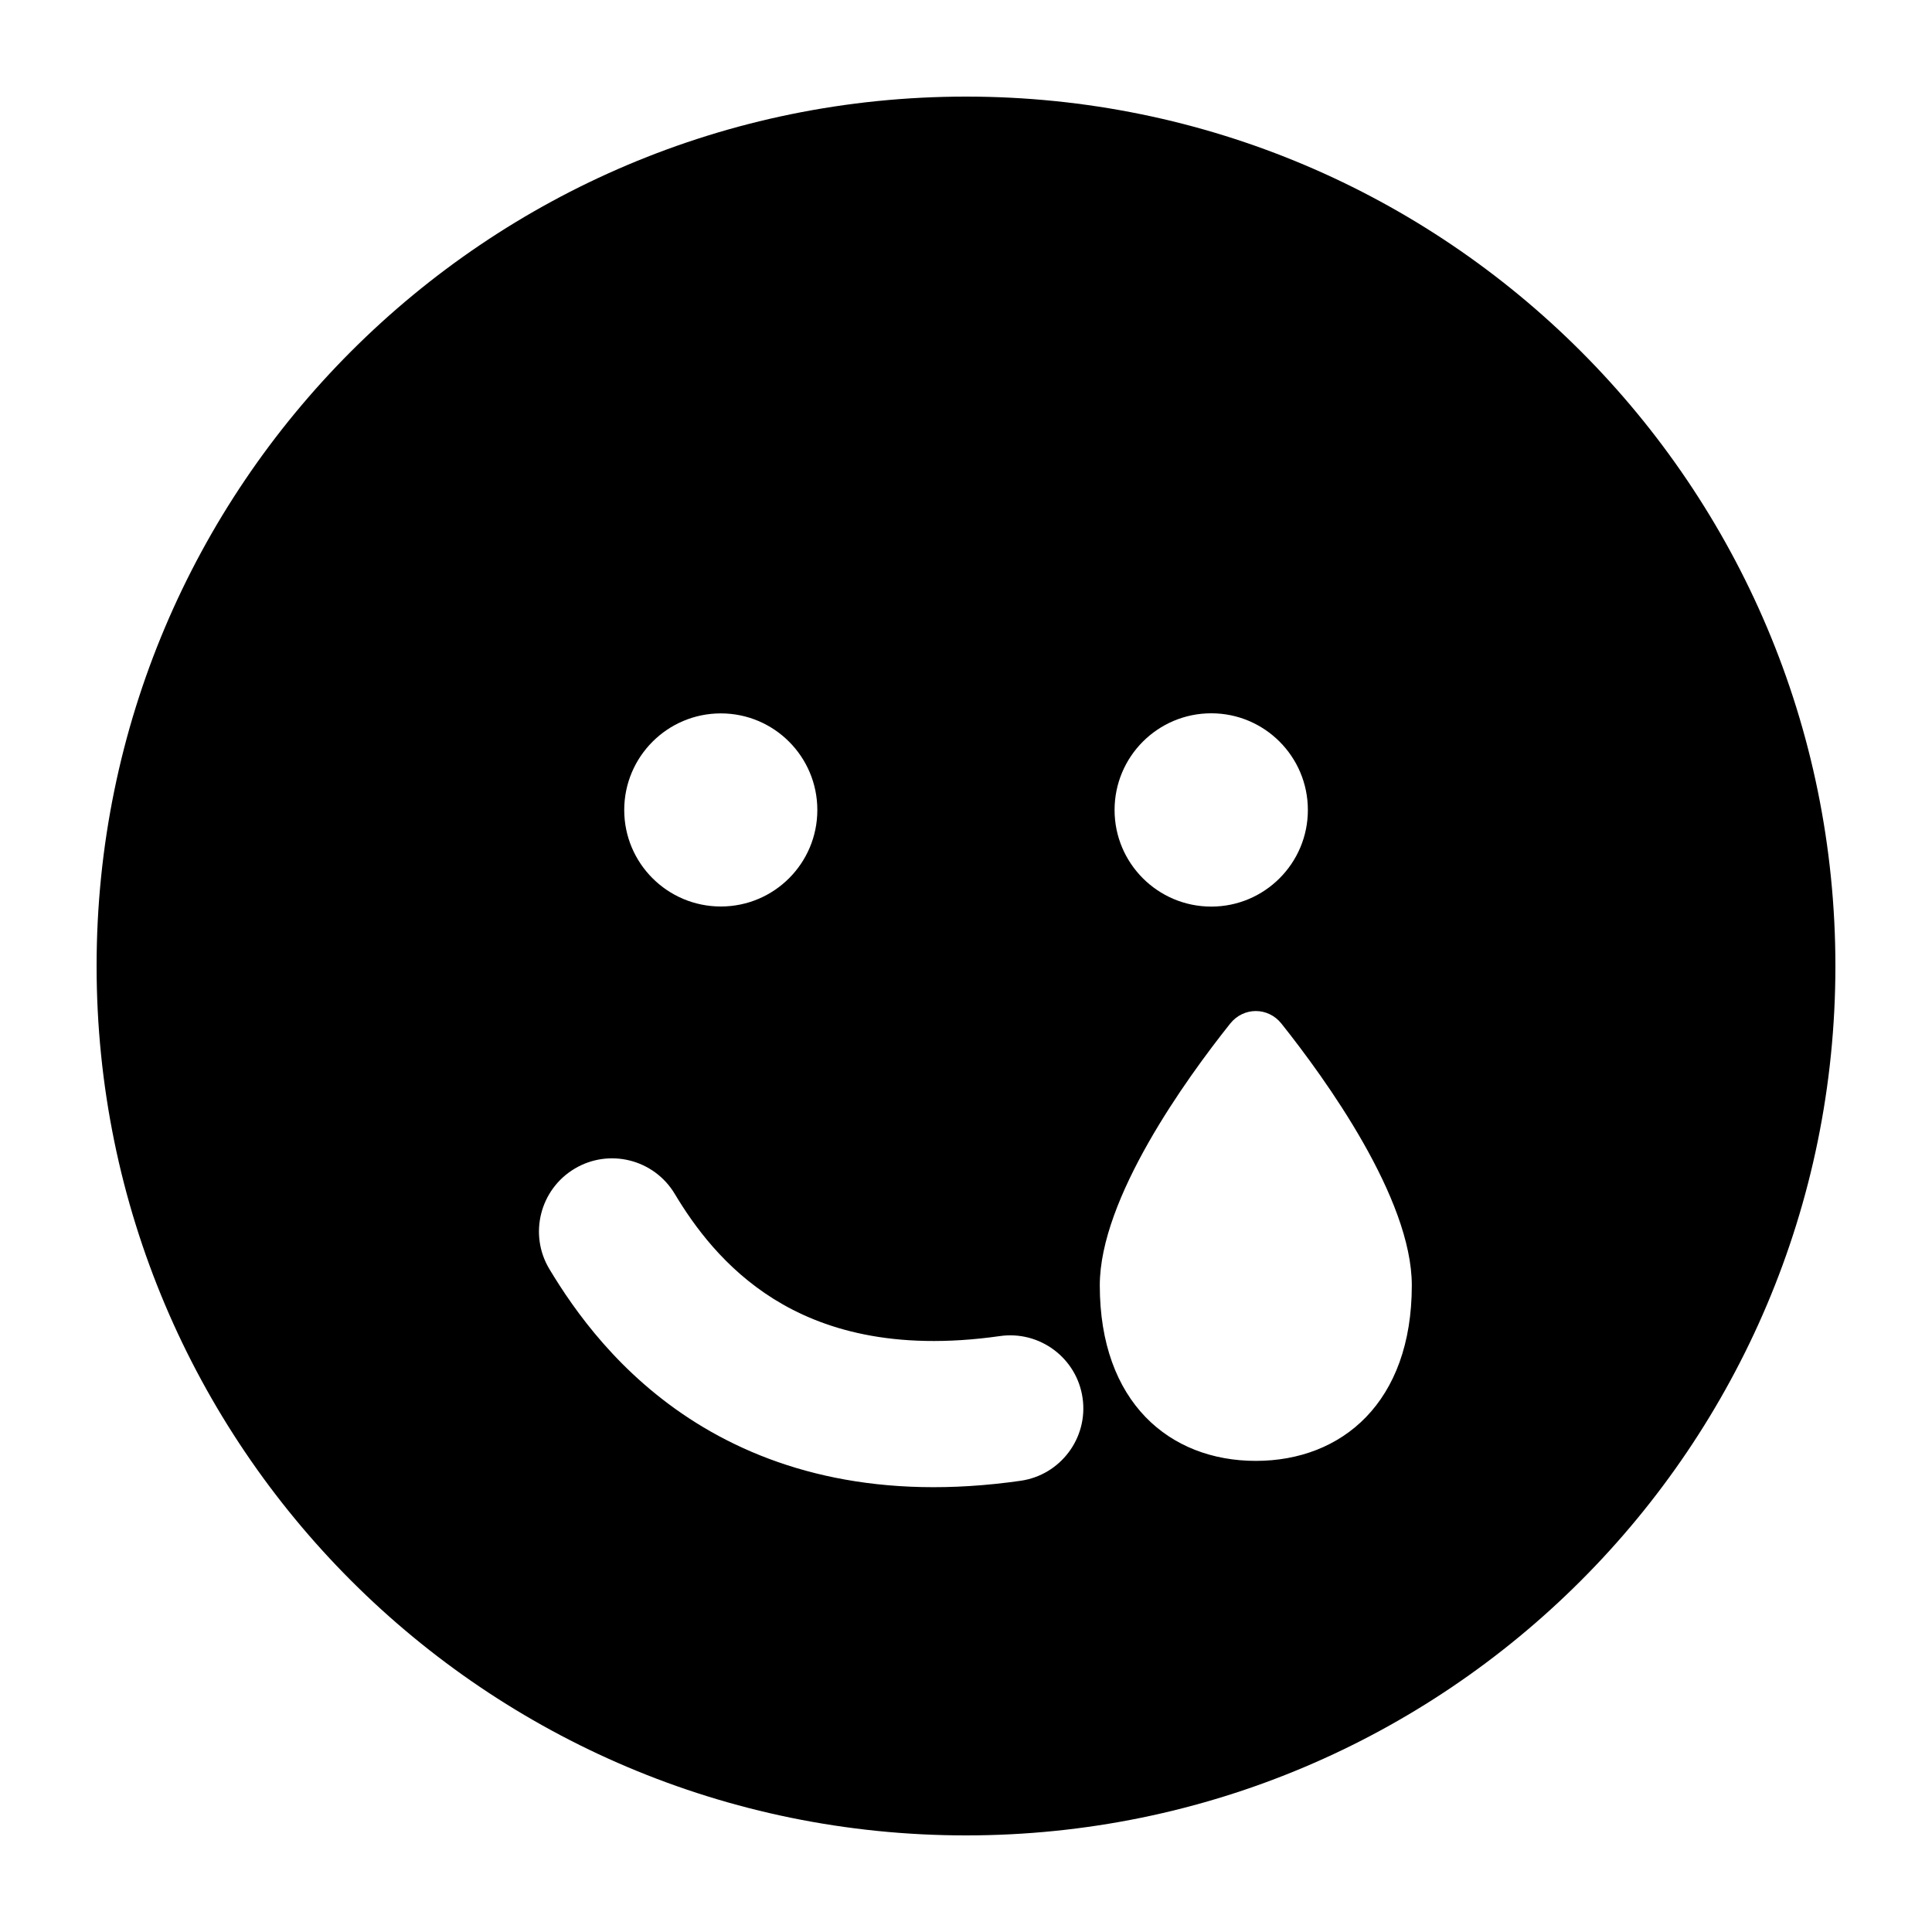 <svg
  xmlns="http://www.w3.org/2000/svg"
  width="20"
  height="20"
  viewBox="0 0 20 20"
  fill="none"
>
  <path
    fill-rule="evenodd"
    clip-rule="evenodd"
    d="M1 10C1 5.029 5.029 1 10 1C14.971 1 19 5.029 19 10C19 14.971 14.971 19 10 19C5.029 19 1 14.971 1 10ZM13.539 8.385C13.539 8.937 13.091 9.385 12.539 9.385C11.986 9.385 11.538 8.937 11.538 8.385C11.538 7.832 11.986 7.384 12.539 7.384C13.091 7.384 13.539 7.832 13.539 8.385ZM7.462 9.384C8.014 9.384 8.461 8.937 8.461 8.385C8.461 7.833 8.014 7.385 7.462 7.385C6.91 7.385 6.462 7.833 6.462 8.385C6.462 8.937 6.91 9.384 7.462 9.384ZM14.615 13.306C14.615 14.517 13.892 15.123 13 15.123C12.108 15.123 11.385 14.517 11.385 13.306C11.385 12.406 12.277 11.171 12.735 10.596C12.873 10.423 13.127 10.423 13.265 10.596C13.723 11.171 14.615 12.406 14.615 13.306ZM5.947 12.099C6.305 11.884 6.77 12 6.985 12.359C7.185 12.693 7.5 13.128 8.008 13.446C8.501 13.754 9.235 13.99 10.351 13.831C10.764 13.772 11.148 14.059 11.207 14.473C11.266 14.886 10.978 15.27 10.565 15.329C9.116 15.536 8.018 15.237 7.206 14.729C6.409 14.23 5.945 13.566 5.687 13.137C5.472 12.779 5.589 12.314 5.947 12.099Z"
    fill="currentColor"
  />
</svg>
